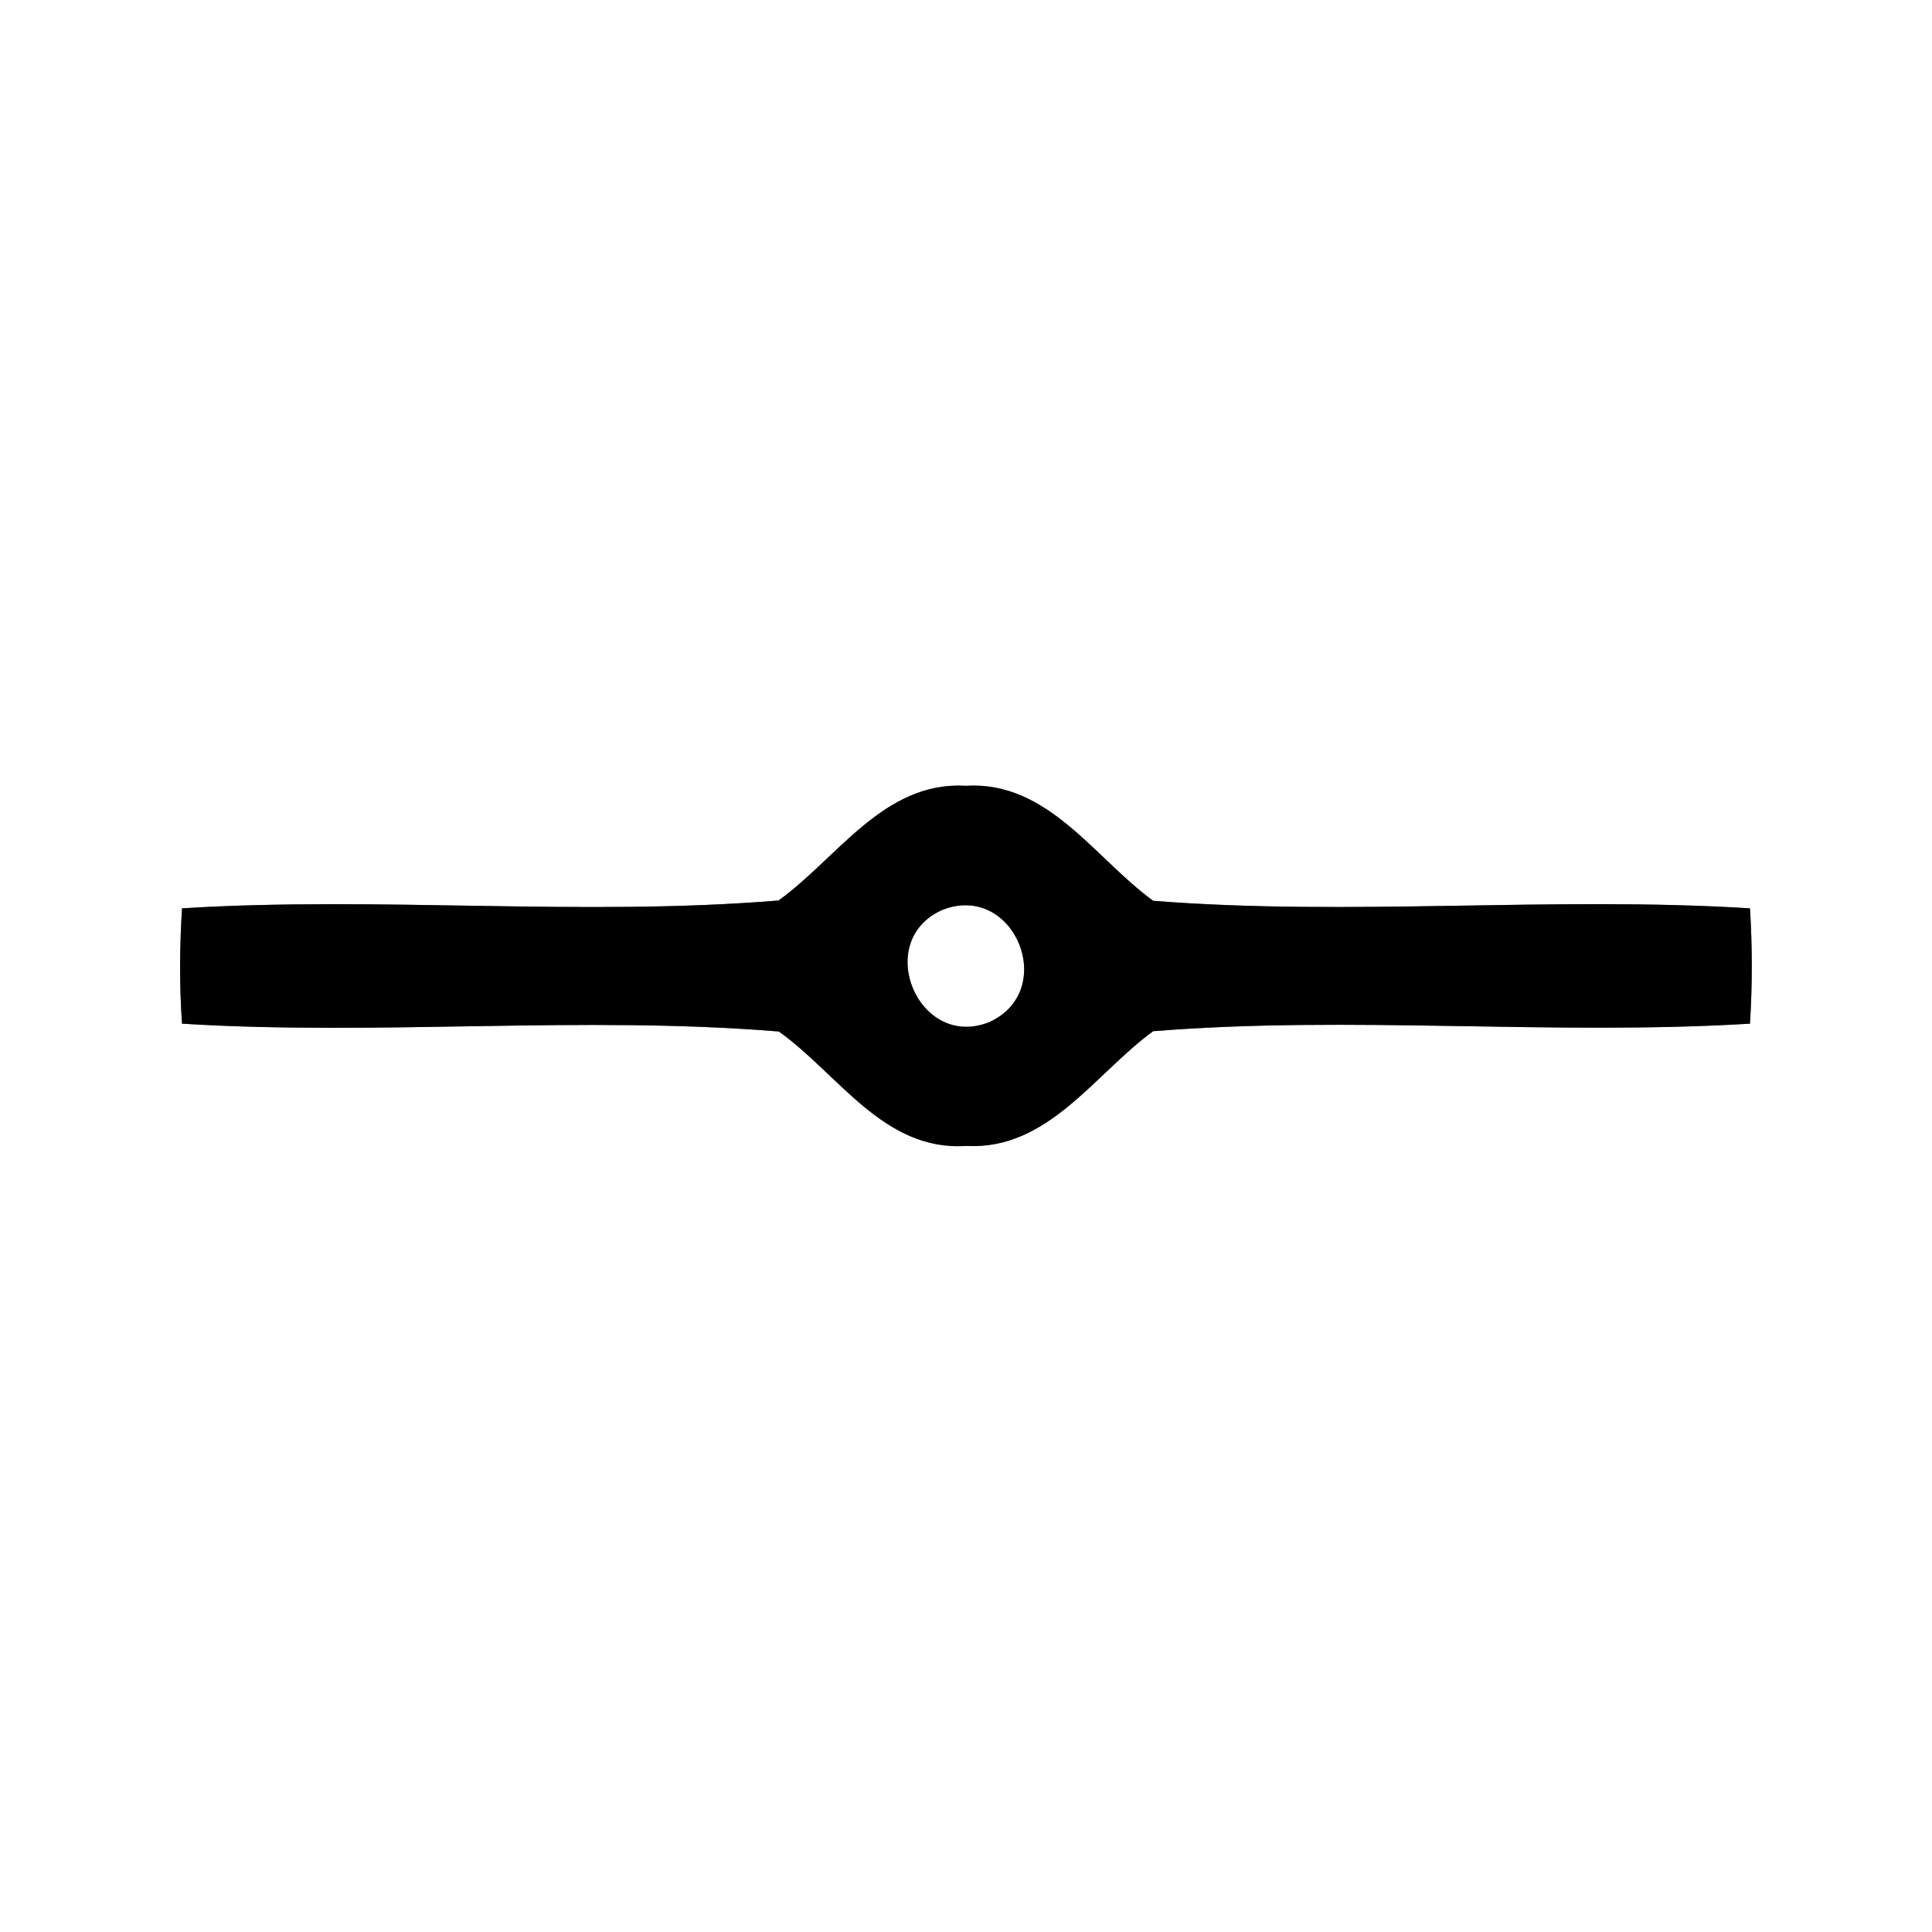 <?xml version="1.0" encoding="UTF-8" ?>
<!DOCTYPE svg PUBLIC "-//W3C//DTD SVG 1.1//EN" "http://www.w3.org/Graphics/SVG/1.1/DTD/svg11.dtd">
<svg width="64pt" height="64pt" viewBox="0 0 64 64" version="1.1" xmlns="http://www.w3.org/2000/svg">
<rect x="0" y="0" width="64" height="64" fill="#808080" stroke="none"/>
<g id="#ffffffff">
<path fill="#ffffff" opacity="1.00" d=" M 0.00 0.00 L 64.00 0.00 L 64.00 64.00 L 0.00 64.00 L 0.00 0.00 M 25.79 29.83 C 19.22 30.37 12.61 29.68 6.03 30.09 C 5.95 31.37 5.94 32.64 6.03 33.91 C 12.61 34.32 19.22 33.63 25.80 34.17 C 27.77 35.57 29.27 38.14 32.00 37.96 C 34.72 38.11 36.25 35.58 38.20 34.16 C 44.77 33.63 51.39 34.31 57.97 33.91 C 58.05 32.63 58.05 31.36 57.97 30.09 C 51.39 29.68 44.78 30.36 38.20 29.84 C 36.25 28.42 34.72 25.87 32.00 26.03 C 29.28 25.87 27.75 28.42 25.79 29.83 Z" />
<path fill="#ffffff" opacity="1.00" d=" M 31.22 30.14 C 33.60 29.21 35.08 32.81 32.77 33.86 C 30.41 34.80 28.90 31.16 31.22 30.14 Z" />
</g>
<g id="#000000ff">
<path fill="#000000" opacity="1.00" d=" M 25.79 29.83 C 27.75 28.42 29.28 25.87 32.00 26.03 C 34.72 25.87 36.25 28.42 38.20 29.84 C 44.78 30.36 51.39 29.68 57.97 30.09 C 58.05 31.36 58.05 32.63 57.97 33.91 C 51.39 34.31 44.77 33.63 38.20 34.16 C 36.25 35.58 34.72 38.11 32.00 37.96 C 29.27 38.14 27.77 35.57 25.80 34.17 C 19.22 33.63 12.61 34.32 6.03 33.91 C 5.94 32.64 5.95 31.37 6.03 30.09 C 12.61 29.68 19.22 30.37 25.79 29.83 M 31.22 30.14 C 28.90 31.16 30.41 34.80 32.77 33.86 C 35.08 32.81 33.60 29.21 31.22 30.14 Z" />
</g>
</svg>

